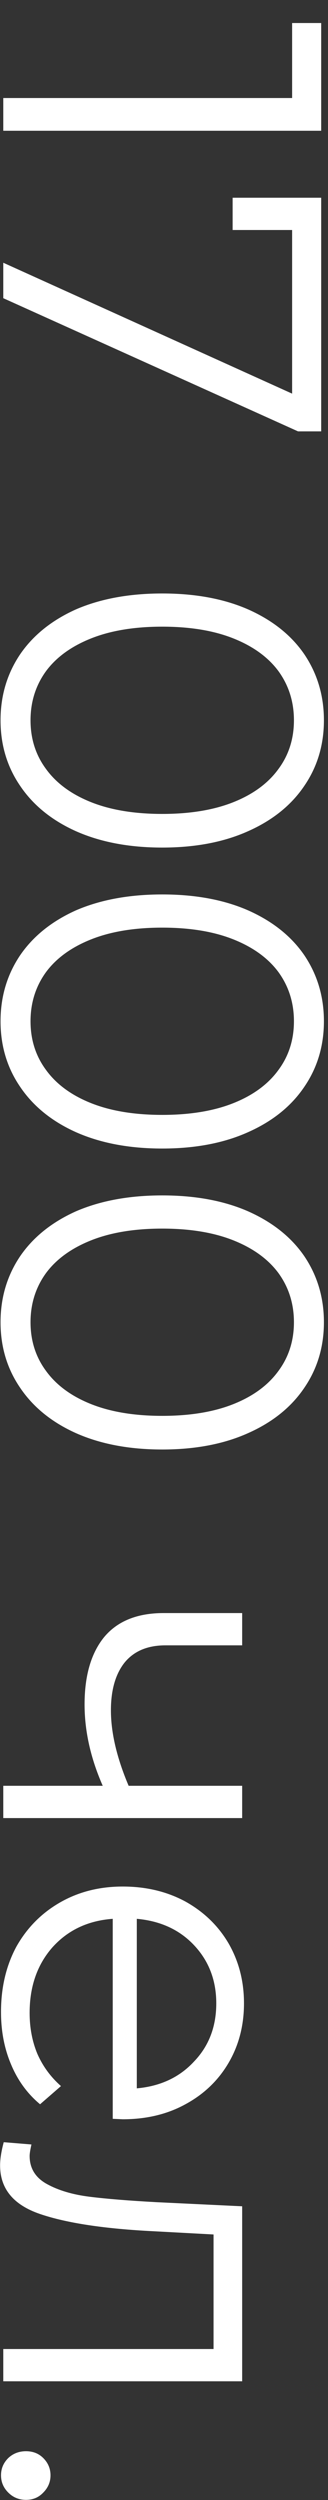 <svg width="13" height="99" viewBox="0 0 13 99" fill="none" xmlns="http://www.w3.org/2000/svg">
<rect x="0" y="0" width="13" height="99" fill="#333333" stroke="none"/>
<path d="M12.73 5.178L0.13 5.178L0.13 3.882L11.578 3.882L11.578 0.912L12.73 0.912L12.73 5.178ZM12.73 17.082L11.812 17.082L0.13 11.808L0.13 10.404L11.578 15.588L11.578 9.108L9.22 9.108L9.22 7.83L12.73 7.83L12.73 17.082ZM0.022 28.523C0.022 27.551 0.28 26.681 0.796 25.913C1.312 25.157 2.05 24.563 3.01 24.131C3.982 23.711 5.122 23.501 6.43 23.501C7.738 23.501 8.872 23.711 9.832 24.131C10.804 24.563 11.548 25.157 12.064 25.913C12.58 26.681 12.838 27.551 12.838 28.523C12.838 29.495 12.58 30.359 12.064 31.115C11.548 31.883 10.804 32.483 9.832 32.915C8.872 33.347 7.738 33.563 6.43 33.563C5.122 33.563 3.982 33.347 3.01 32.915C2.05 32.483 1.312 31.883 0.796 31.115C0.28 30.359 0.022 29.495 0.022 28.523ZM1.21 28.523C1.21 29.255 1.414 29.897 1.822 30.449C2.23 31.013 2.824 31.451 3.604 31.763C4.384 32.075 5.326 32.231 6.43 32.231C7.534 32.231 8.476 32.075 9.256 31.763C10.036 31.451 10.63 31.013 11.038 30.449C11.446 29.897 11.65 29.255 11.65 28.523C11.65 27.791 11.446 27.143 11.038 26.579C10.63 26.027 10.036 25.595 9.256 25.283C8.476 24.971 7.534 24.815 6.43 24.815C5.326 24.815 4.384 24.971 3.604 25.283C2.824 25.595 2.23 26.027 1.822 26.579C1.414 27.143 1.21 27.791 1.21 28.523ZM0.022 40.441C0.022 39.469 0.28 38.599 0.796 37.831C1.312 37.075 2.05 36.481 3.01 36.049C3.982 35.629 5.122 35.419 6.43 35.419C7.738 35.419 8.872 35.629 9.832 36.049C10.804 36.481 11.548 37.075 12.064 37.831C12.58 38.599 12.838 39.469 12.838 40.441C12.838 41.413 12.58 42.277 12.064 43.033C11.548 43.801 10.804 44.401 9.832 44.833C8.872 45.265 7.738 45.481 6.43 45.481C5.122 45.481 3.982 45.265 3.01 44.833C2.05 44.401 1.312 43.801 0.796 43.033C0.28 42.277 0.022 41.413 0.022 40.441ZM1.21 40.441C1.21 41.173 1.414 41.815 1.822 42.367C2.23 42.931 2.824 43.369 3.604 43.681C4.384 43.993 5.326 44.149 6.43 44.149C7.534 44.149 8.476 43.993 9.256 43.681C10.036 43.369 10.63 42.931 11.038 42.367C11.446 41.815 11.65 41.173 11.65 40.441C11.65 39.709 11.446 39.061 11.038 38.497C10.63 37.945 10.036 37.513 9.256 37.201C8.476 36.889 7.534 36.733 6.43 36.733C5.326 36.733 4.384 36.889 3.604 37.201C2.824 37.513 2.23 37.945 1.822 38.497C1.414 39.061 1.21 39.709 1.21 40.441ZM0.022 52.359C0.022 51.387 0.28 50.517 0.796 49.749C1.312 48.993 2.05 48.399 3.01 47.967C3.982 47.547 5.122 47.337 6.43 47.337C7.738 47.337 8.872 47.547 9.832 47.967C10.804 48.399 11.548 48.993 12.064 49.749C12.58 50.517 12.838 51.387 12.838 52.359C12.838 53.331 12.58 54.195 12.064 54.951C11.548 55.719 10.804 56.319 9.832 56.751C8.872 57.183 7.738 57.399 6.43 57.399C5.122 57.399 3.982 57.183 3.01 56.751C2.05 56.319 1.312 55.719 0.796 54.951C0.28 54.195 0.022 53.331 0.022 52.359ZM1.21 52.359C1.21 53.091 1.414 53.733 1.822 54.285C2.23 54.849 2.824 55.287 3.604 55.599C4.384 55.911 5.326 56.067 6.43 56.067C7.534 56.067 8.476 55.911 9.256 55.599C10.036 55.287 10.63 54.849 11.038 54.285C11.446 53.733 11.65 53.091 11.65 52.359C11.65 51.627 11.446 50.979 11.038 50.415C10.63 49.863 10.036 49.431 9.256 49.119C8.476 48.807 7.534 48.651 6.43 48.651C5.326 48.651 4.384 48.807 3.604 49.119C2.824 49.431 2.23 49.863 1.822 50.415C1.414 50.979 1.21 51.627 1.21 52.359ZM9.598 71.994L0.13 71.994L0.13 70.716L4.072 70.716C3.592 69.624 3.352 68.55 3.352 67.494C3.352 66.354 3.61 65.466 4.126 64.83C4.654 64.194 5.44 63.876 6.484 63.876L9.598 63.876L9.598 65.154L6.556 65.154C5.848 65.154 5.308 65.382 4.936 65.838C4.576 66.294 4.396 66.924 4.396 67.728C4.396 68.616 4.63 69.612 5.098 70.716L9.598 70.716L9.598 71.994ZM4.468 83.903L4.468 75.983C3.484 76.055 2.686 76.433 2.074 77.117C1.474 77.801 1.174 78.665 1.174 79.709C1.174 80.297 1.276 80.837 1.48 81.329C1.696 81.821 2.008 82.247 2.416 82.607L1.588 83.327C1.084 82.907 0.7 82.379 0.436 81.743C0.172 81.119 0.04 80.429 0.04 79.673C0.04 78.701 0.244 77.837 0.652 77.081C1.072 76.337 1.648 75.755 2.38 75.335C3.112 74.915 3.94 74.705 4.864 74.705C5.788 74.705 6.616 74.903 7.348 75.299C8.08 75.707 8.65 76.259 9.058 76.955C9.466 77.663 9.67 78.455 9.67 79.331C9.67 80.207 9.466 80.993 9.058 81.689C8.65 82.385 8.08 82.931 7.348 83.327C6.628 83.723 5.8 83.921 4.864 83.921L4.468 83.903ZM8.572 79.331C8.572 78.419 8.278 77.651 7.69 77.027C7.114 76.415 6.358 76.067 5.422 75.983L5.422 82.697C6.358 82.613 7.114 82.259 7.69 81.635C8.278 81.023 8.572 80.255 8.572 79.331ZM9.598 94.297L0.13 94.297L0.13 93.019L8.464 93.019L8.464 88.483L6.124 88.357C4.156 88.261 2.644 88.033 1.588 87.673C0.532 87.313 0.004 86.671 0.004 85.747C0.004 85.495 0.052 85.189 0.148 84.829L1.246 84.919C1.198 85.135 1.174 85.285 1.174 85.369C1.174 85.861 1.402 86.233 1.858 86.485C2.314 86.737 2.878 86.905 3.55 86.989C4.222 87.073 5.11 87.145 6.214 87.205L9.598 87.367L9.598 94.297ZM0.04 98.02C0.04 97.756 0.136 97.528 0.328 97.336C0.52 97.156 0.754 97.066 1.03 97.066C1.306 97.066 1.534 97.156 1.714 97.336C1.906 97.528 2.002 97.756 2.002 98.02C2.002 98.284 1.906 98.512 1.714 98.704C1.534 98.896 1.306 98.992 1.03 98.992C0.754 98.992 0.52 98.896 0.328 98.704C0.136 98.512 0.04 98.284 0.04 98.02Z" fill="white"/>
</svg>
